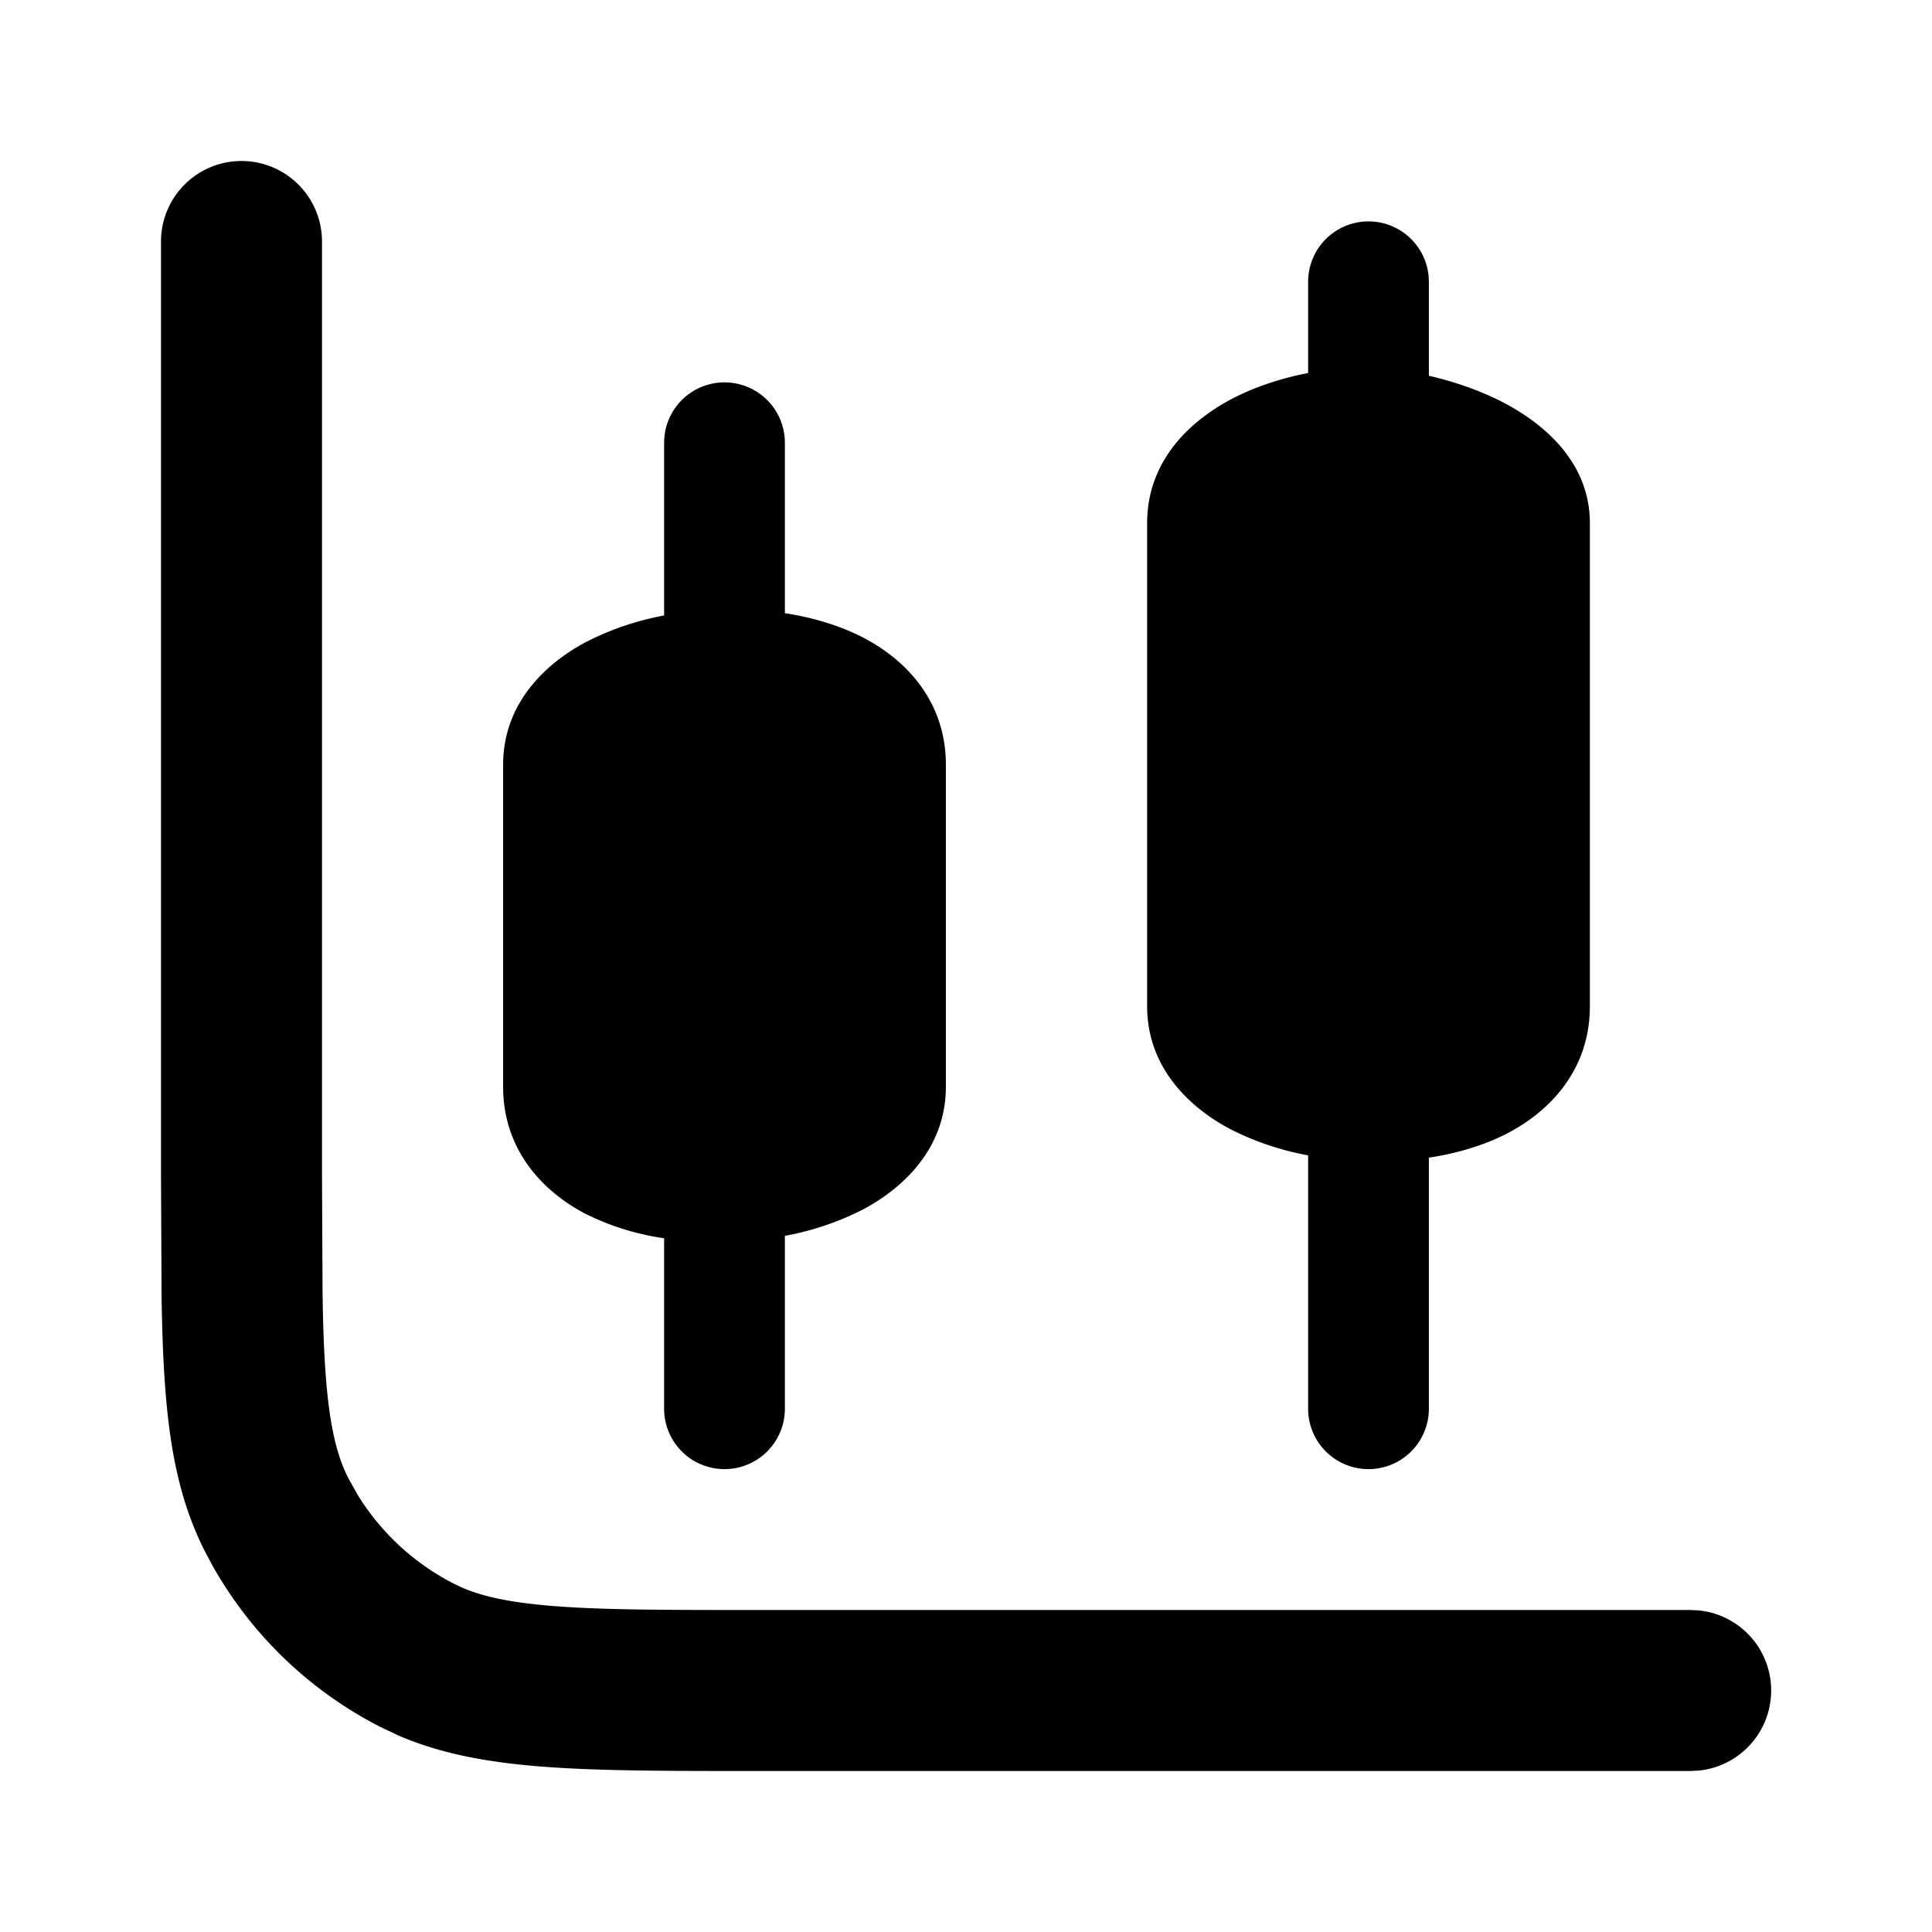 <svg width="24" height="24" fill="currentColor" viewBox="0 0 24 24" xmlns="http://www.w3.org/2000/svg"><path d="M2 14.6V3a1 1 0 0 1 2 0v11.6l.007 1.467c.006.418.019.77.044 1.078.05.606.142.954.276 1.217l.115.206c.289.47.702.853 1.196 1.105l.103.049c.251.108.584.184 1.113.227C7.471 20 8.264 20 9.4 20H21l.102.005a1 1 0 0 1 0 1.99L21 22H9.4c-1.103 0-1.991.001-2.709-.058-.637-.052-1.208-.154-1.737-.381l-.224-.106a5 5 0 0 1-2.092-2.01l-.093-.175c-.302-.593-.428-1.233-.487-1.961-.03-.359-.044-.76-.051-1.21z"/><path d="M11.75 13.5c0 .763-.527 1.255-1.021 1.52a3.5 3.5 0 0 1-.979.332V17.5a.75.75 0 0 1-1.5 0v-2.118a3.2 3.2 0 0 1-.97-.3c-.54-.28-1.03-.799-1.03-1.582v-4c0-.763.527-1.256 1.021-1.52a3.5 3.5 0 0 1 .979-.334V5.5a.75.75 0 0 1 1.5 0v2.117c.34.053.673.149.97.302.54.279 1.03.797 1.03 1.581zm4.5 4v-3.148a3.5 3.5 0 0 1-.979-.332c-.494-.264-1.021-.757-1.021-1.52v-6c0-.855.644-1.352 1.146-1.592.27-.128.565-.219.854-.274V3.5a.75.75 0 0 1 1.496-.077l.004.077v1.168c.292.067.591.167.862.3.452.223 1.138.7 1.138 1.532v6c0 .784-.49 1.302-1.03 1.581-.296.153-.63.248-.97.3V17.5a.75.75 0 0 1-1.5 0"/></svg>